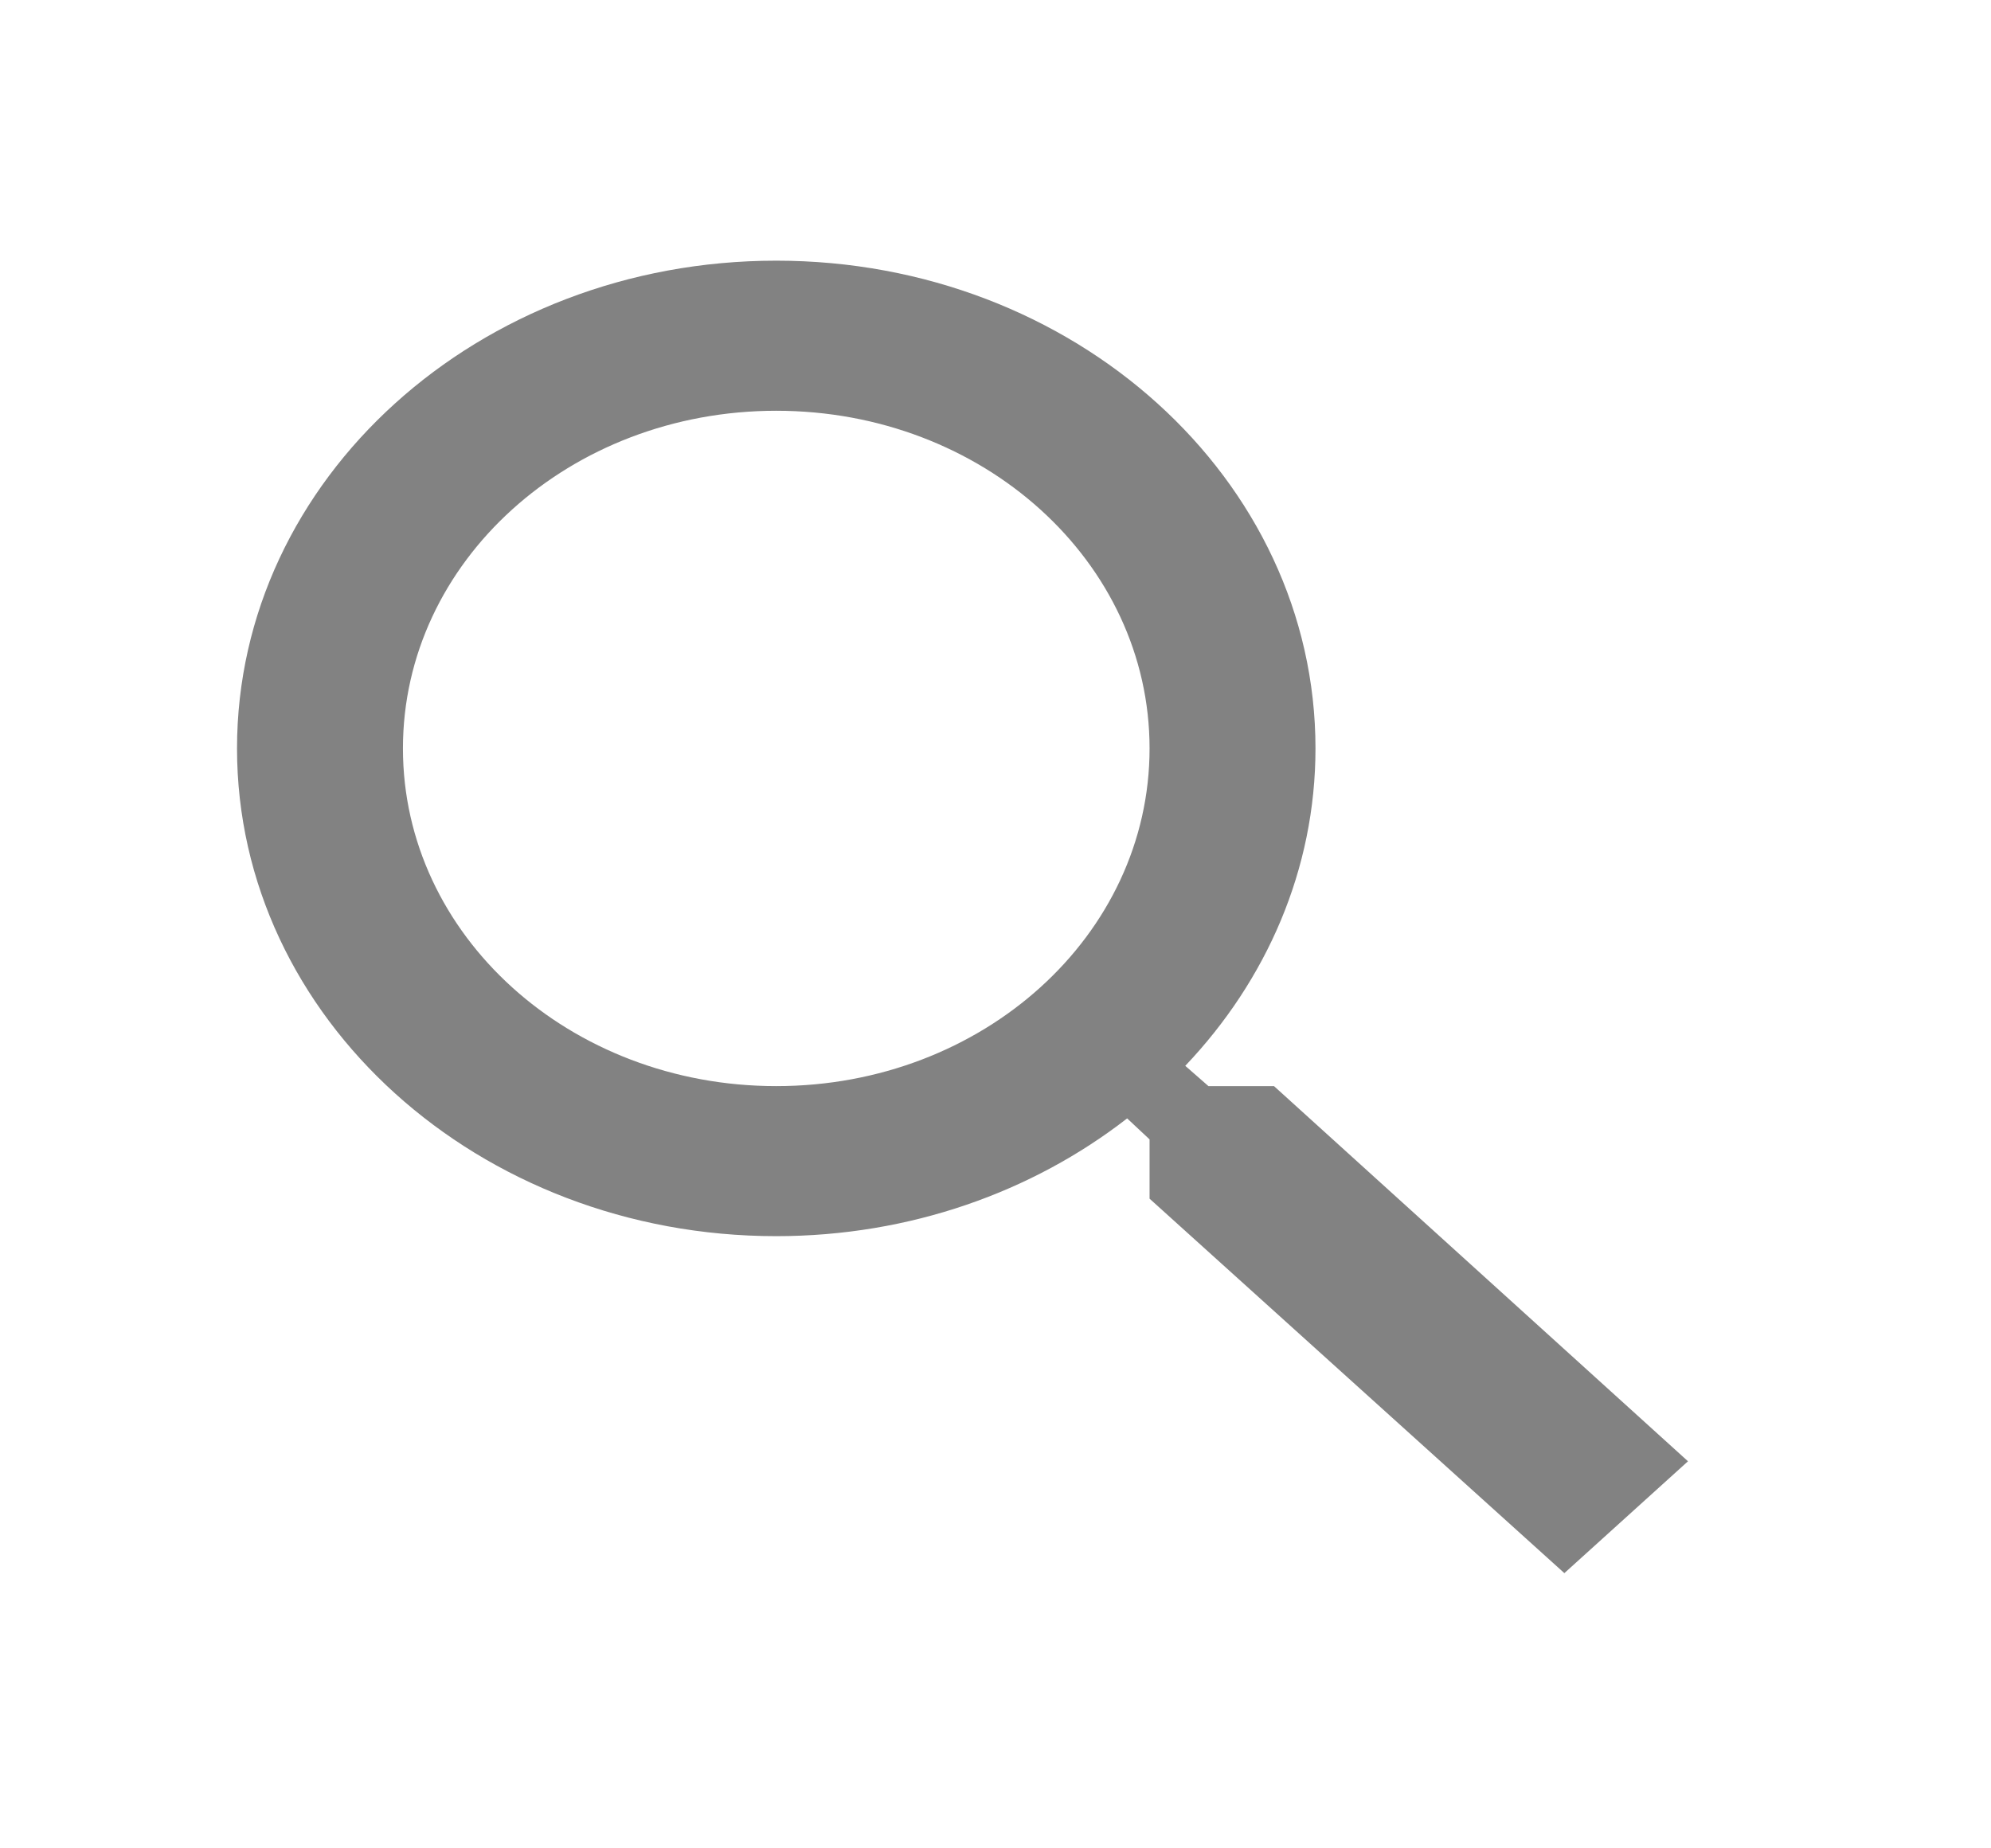 <svg width="42" height="39" viewBox="0 0 42 39" fill="none" xmlns="http://www.w3.org/2000/svg">
<g clip-path="url(#clip0_533_1149)">
<path d="M26.875 22.917H25.492L25.003 22.489C26.718 20.684 27.75 18.341 27.75 15.792C27.75 10.107 22.657 5.5 16.375 5.5C10.092 5.5 5 10.107 5 15.792C5 21.476 10.092 26.083 16.375 26.083C19.192 26.083 21.782 25.149 23.777 23.598L24.25 24.041V25.292L33 33.193L35.608 30.833L26.875 22.917ZM16.375 22.917C12.018 22.917 8.5 19.734 8.5 15.792C8.5 11.849 12.018 8.667 16.375 8.667C20.733 8.667 24.25 11.849 24.25 15.792C24.25 19.734 20.733 22.917 16.375 22.917Z" fill="#828282"/>
</g>
<defs>
<clipPath id="clip0_533_1149">
<rect width="42" height="38" fill="white" transform="translate(0 0.5)"/>
</clipPath>
</defs>
</svg>

